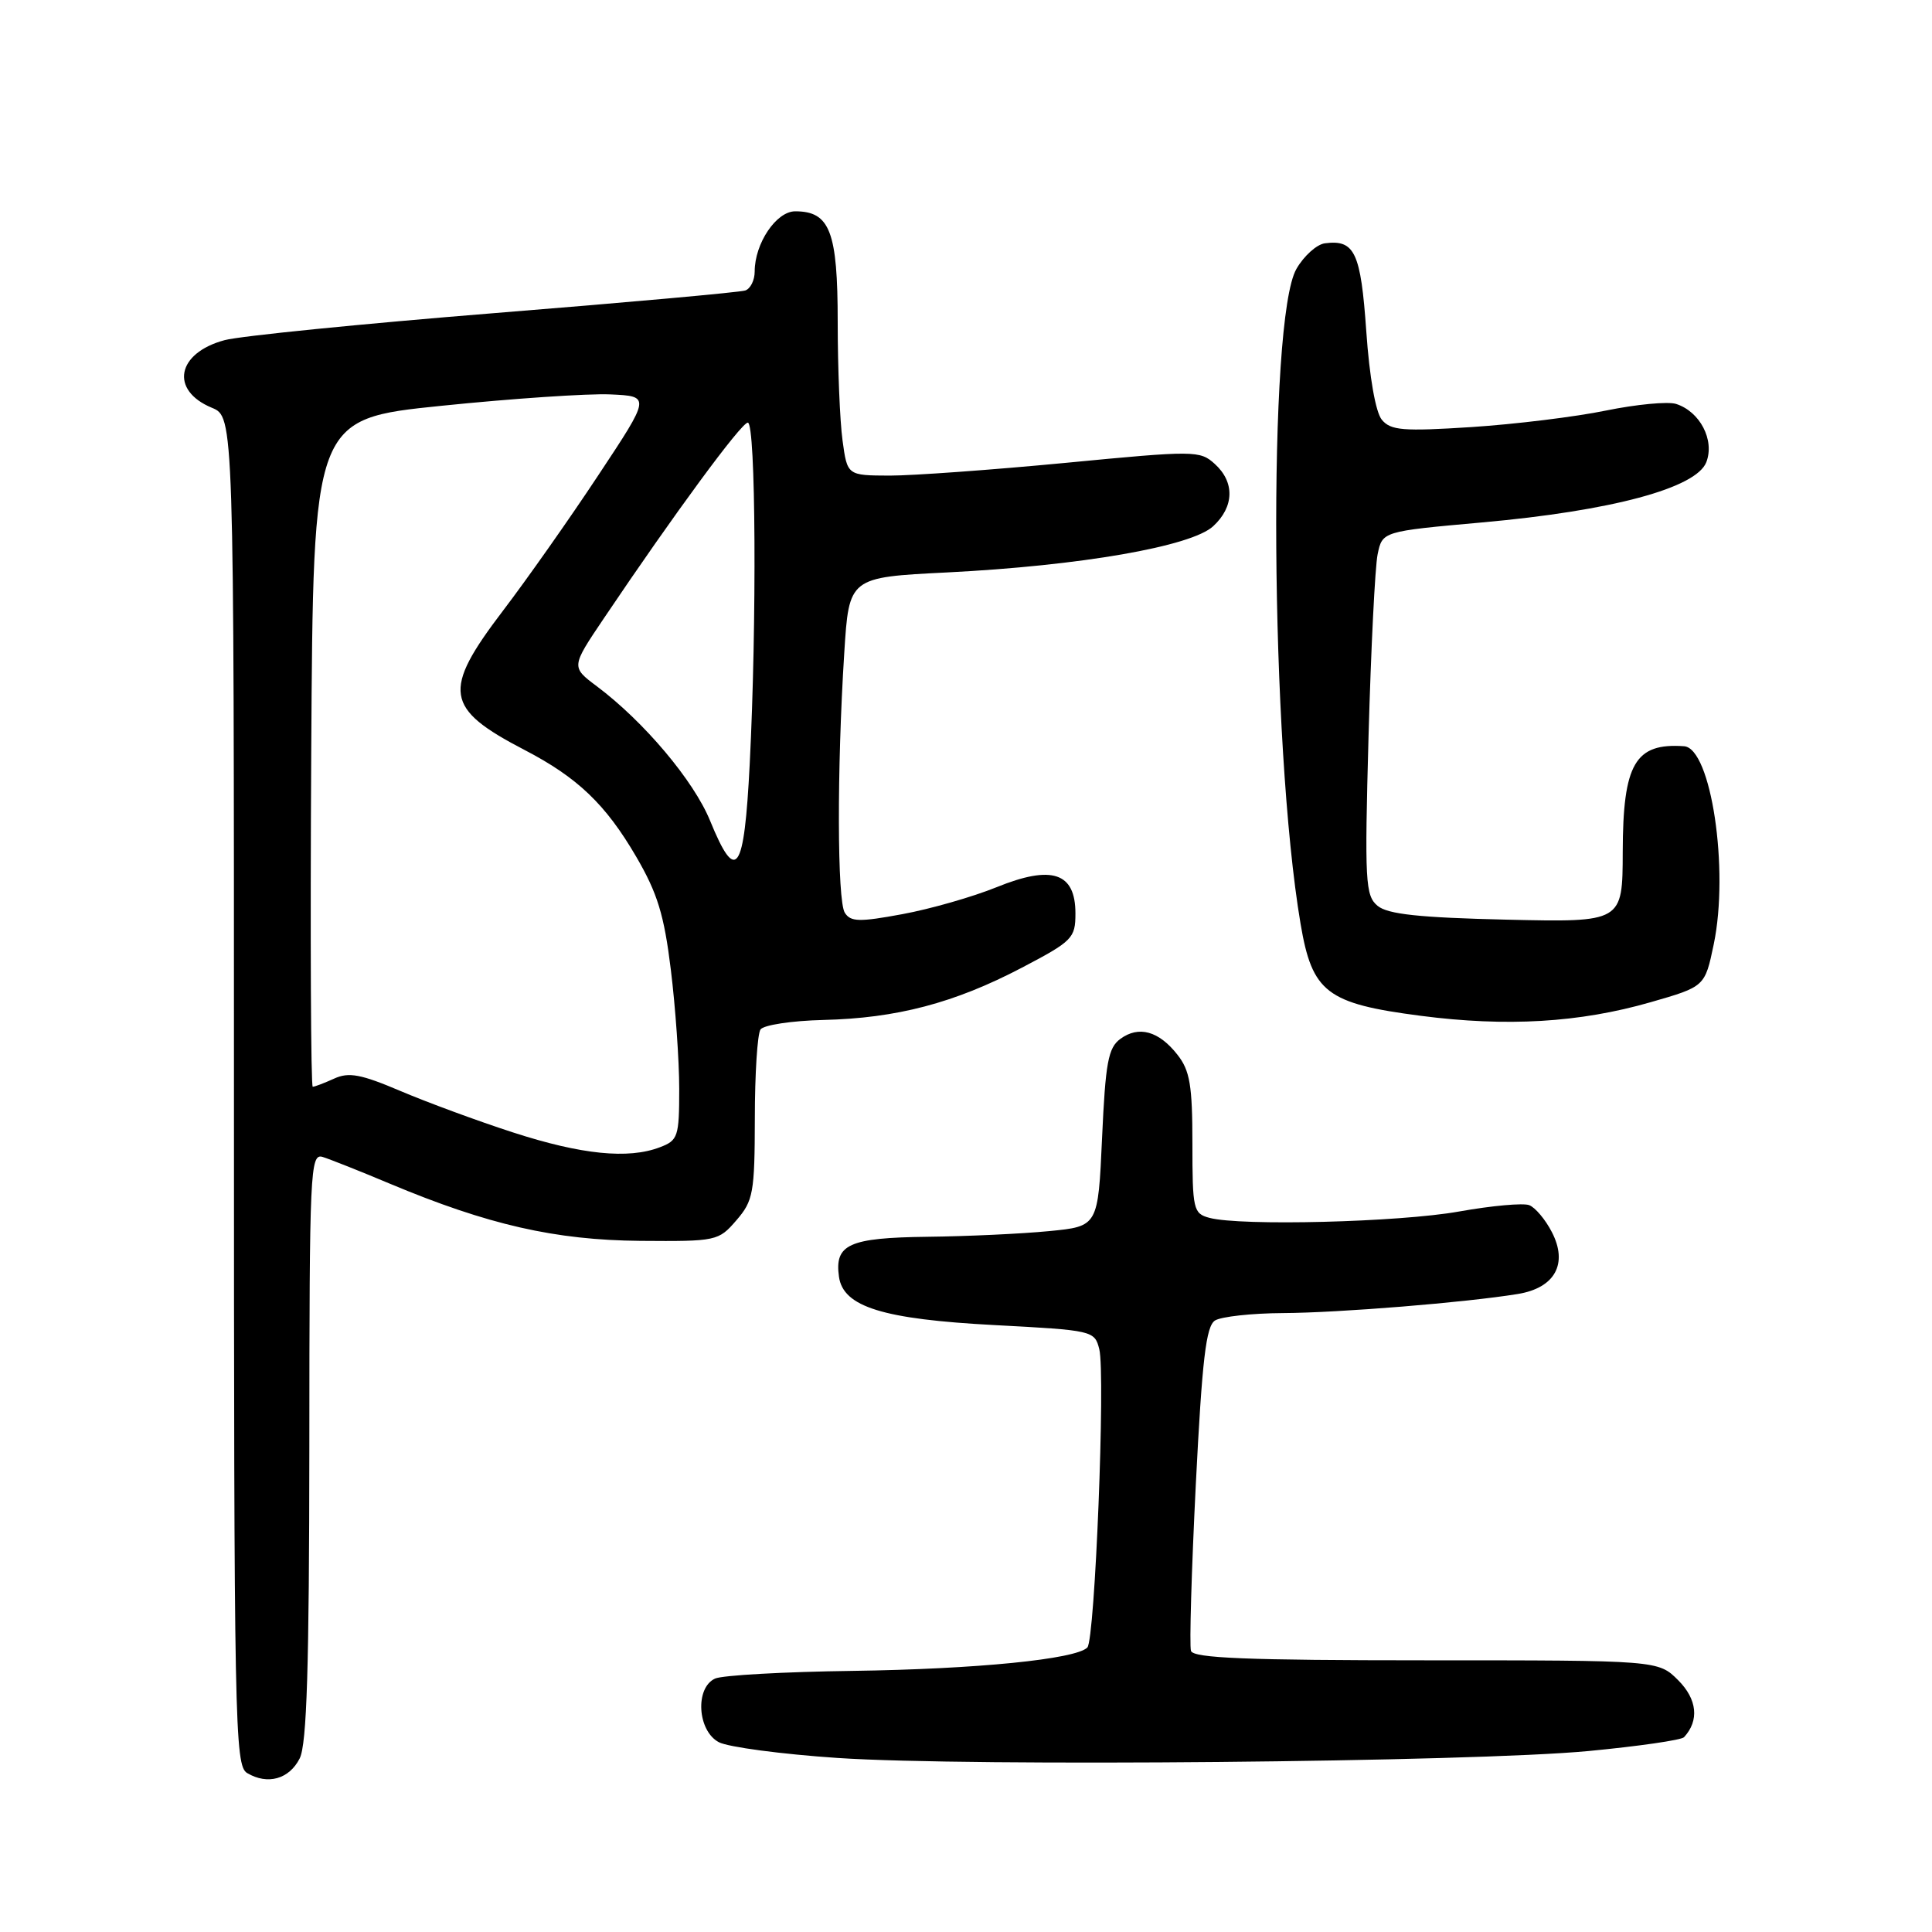 <?xml version="1.0" encoding="UTF-8" standalone="no"?>
<!DOCTYPE svg PUBLIC "-//W3C//DTD SVG 1.1//EN" "http://www.w3.org/Graphics/SVG/1.1/DTD/svg11.dtd" >
<svg xmlns="http://www.w3.org/2000/svg" xmlns:xlink="http://www.w3.org/1999/xlink" version="1.1" viewBox="0 0 256 256">
 <g >
 <path fill="currentColor"
d=" M 39.71 233.00 C 40.66 231.12 40.97 220.88 40.99 191.63 C 41.00 155.08 41.10 152.80 42.75 153.30 C 43.71 153.60 47.73 155.19 51.67 156.85 C 64.68 162.30 73.56 164.32 84.83 164.42 C 94.95 164.50 95.21 164.44 97.58 161.69 C 99.81 159.11 100.00 158.06 100.02 148.19 C 100.02 142.31 100.36 137.01 100.77 136.41 C 101.17 135.82 104.92 135.25 109.10 135.15 C 118.80 134.92 126.46 132.91 135.39 128.23 C 142.12 124.70 142.50 124.32 142.50 121.03 C 142.50 115.61 139.38 114.58 132.05 117.56 C 128.89 118.84 123.27 120.45 119.57 121.13 C 113.86 122.19 112.71 122.16 111.94 120.94 C 110.93 119.34 110.89 101.90 111.87 86.50 C 112.50 76.50 112.50 76.50 125.50 75.85 C 143.14 74.96 157.85 72.41 160.75 69.73 C 163.55 67.15 163.63 63.88 160.96 61.47 C 159.00 59.69 158.33 59.68 141.21 61.33 C 131.47 62.26 120.97 63.02 117.89 63.02 C 112.27 63.00 112.27 63.00 111.64 58.36 C 111.29 55.81 111.00 48.76 111.00 42.69 C 111.00 30.67 109.97 28.00 105.37 28.00 C 102.86 28.00 100.00 32.25 100.00 35.98 C 100.00 37.13 99.44 38.26 98.75 38.49 C 98.06 38.73 83.10 40.08 65.50 41.49 C 47.90 42.91 31.82 44.52 29.77 45.07 C 23.41 46.77 22.48 51.71 28.07 54.03 C 31.00 55.24 31.00 55.24 31.00 144.57 C 31.00 228.58 31.10 233.96 32.75 234.94 C 35.46 236.55 38.32 235.75 39.71 233.00 Z  M 210.50 232.02 C 217.10 231.39 222.79 230.57 223.14 230.19 C 225.18 227.98 224.89 225.17 222.38 222.65 C 219.73 220.00 219.73 220.00 188.97 220.00 C 165.25 220.00 158.12 219.71 157.81 218.75 C 157.59 218.06 157.88 208.14 158.45 196.71 C 159.29 180.13 159.80 175.73 161.00 174.97 C 161.82 174.46 165.88 174.01 170.00 173.99 C 177.45 173.95 194.19 172.59 201.12 171.46 C 206.04 170.66 207.80 167.45 205.63 163.26 C 204.78 161.60 203.42 159.99 202.63 159.69 C 201.84 159.38 197.66 159.76 193.34 160.53 C 185.41 161.95 164.39 162.48 160.25 161.37 C 158.12 160.80 158.00 160.26 158.00 151.52 C 158.00 143.82 157.67 141.85 156.02 139.76 C 153.55 136.61 150.89 135.87 148.45 137.66 C 146.84 138.84 146.48 140.80 146.03 150.77 C 145.50 162.50 145.50 162.50 139.00 163.13 C 135.43 163.48 128.17 163.82 122.87 163.88 C 112.48 164.01 110.56 164.88 111.17 169.19 C 111.74 173.17 117.00 174.80 131.77 175.58 C 144.82 176.27 145.04 176.32 145.66 178.77 C 146.49 182.09 145.09 217.28 144.08 218.30 C 142.56 219.86 129.35 221.17 113.00 221.40 C 103.92 221.52 95.71 221.98 94.75 222.42 C 92.07 223.64 92.41 229.35 95.25 230.85 C 96.49 231.50 103.58 232.44 111.00 232.94 C 128.44 234.11 194.97 233.49 210.50 232.02 Z  M 218.71 132.80 C 225.91 130.73 225.91 130.73 227.08 125.12 C 229.14 115.23 226.73 99.14 223.15 98.88 C 216.66 98.42 215.05 101.19 215.02 112.86 C 215.00 122.21 215.00 122.21 199.65 121.86 C 188.03 121.59 183.88 121.14 182.54 120.03 C 180.91 118.68 180.81 116.85 181.34 97.53 C 181.66 85.96 182.20 75.13 182.54 73.46 C 183.17 70.41 183.17 70.41 196.33 69.23 C 213.57 67.69 224.79 64.67 226.10 61.23 C 227.22 58.30 225.25 54.53 222.08 53.52 C 220.99 53.18 216.82 53.58 212.80 54.40 C 208.79 55.23 200.77 56.21 194.98 56.59 C 185.91 57.17 184.28 57.04 183.10 55.62 C 182.28 54.63 181.46 49.98 181.04 43.90 C 180.31 33.43 179.51 31.72 175.55 32.24 C 174.48 32.38 172.78 33.90 171.79 35.62 C 167.95 42.20 168.31 98.64 172.33 122.40 C 173.87 131.52 175.79 132.98 188.26 134.60 C 199.65 136.08 209.28 135.51 218.71 132.80 Z  M 68.00 150.06 C 63.33 148.55 56.61 146.07 53.08 144.57 C 47.84 142.34 46.22 142.03 44.28 142.92 C 42.98 143.51 41.70 144.00 41.44 144.00 C 41.19 144.00 41.10 124.09 41.24 99.75 C 41.50 55.51 41.50 55.51 58.50 53.77 C 67.85 52.81 77.91 52.13 80.86 52.26 C 86.22 52.50 86.22 52.50 79.26 63.00 C 75.44 68.78 69.76 76.84 66.65 80.92 C 58.56 91.55 58.92 93.87 69.50 99.37 C 76.53 103.02 80.25 106.58 84.29 113.50 C 87.12 118.35 88.00 121.22 88.89 128.50 C 89.50 133.45 90.00 140.55 90.00 144.27 C 90.00 150.63 89.84 151.11 87.43 152.02 C 83.25 153.62 77.04 152.99 68.00 150.06 Z  M 94.09 108.75 C 91.92 103.44 85.34 95.63 79.09 90.94 C 75.67 88.38 75.67 88.38 80.01 81.94 C 89.31 68.12 98.23 56.00 99.09 56.00 C 100.15 56.00 100.29 82.63 99.34 101.25 C 98.61 115.69 97.54 117.20 94.09 108.75 Z "/>
</g>
</svg>